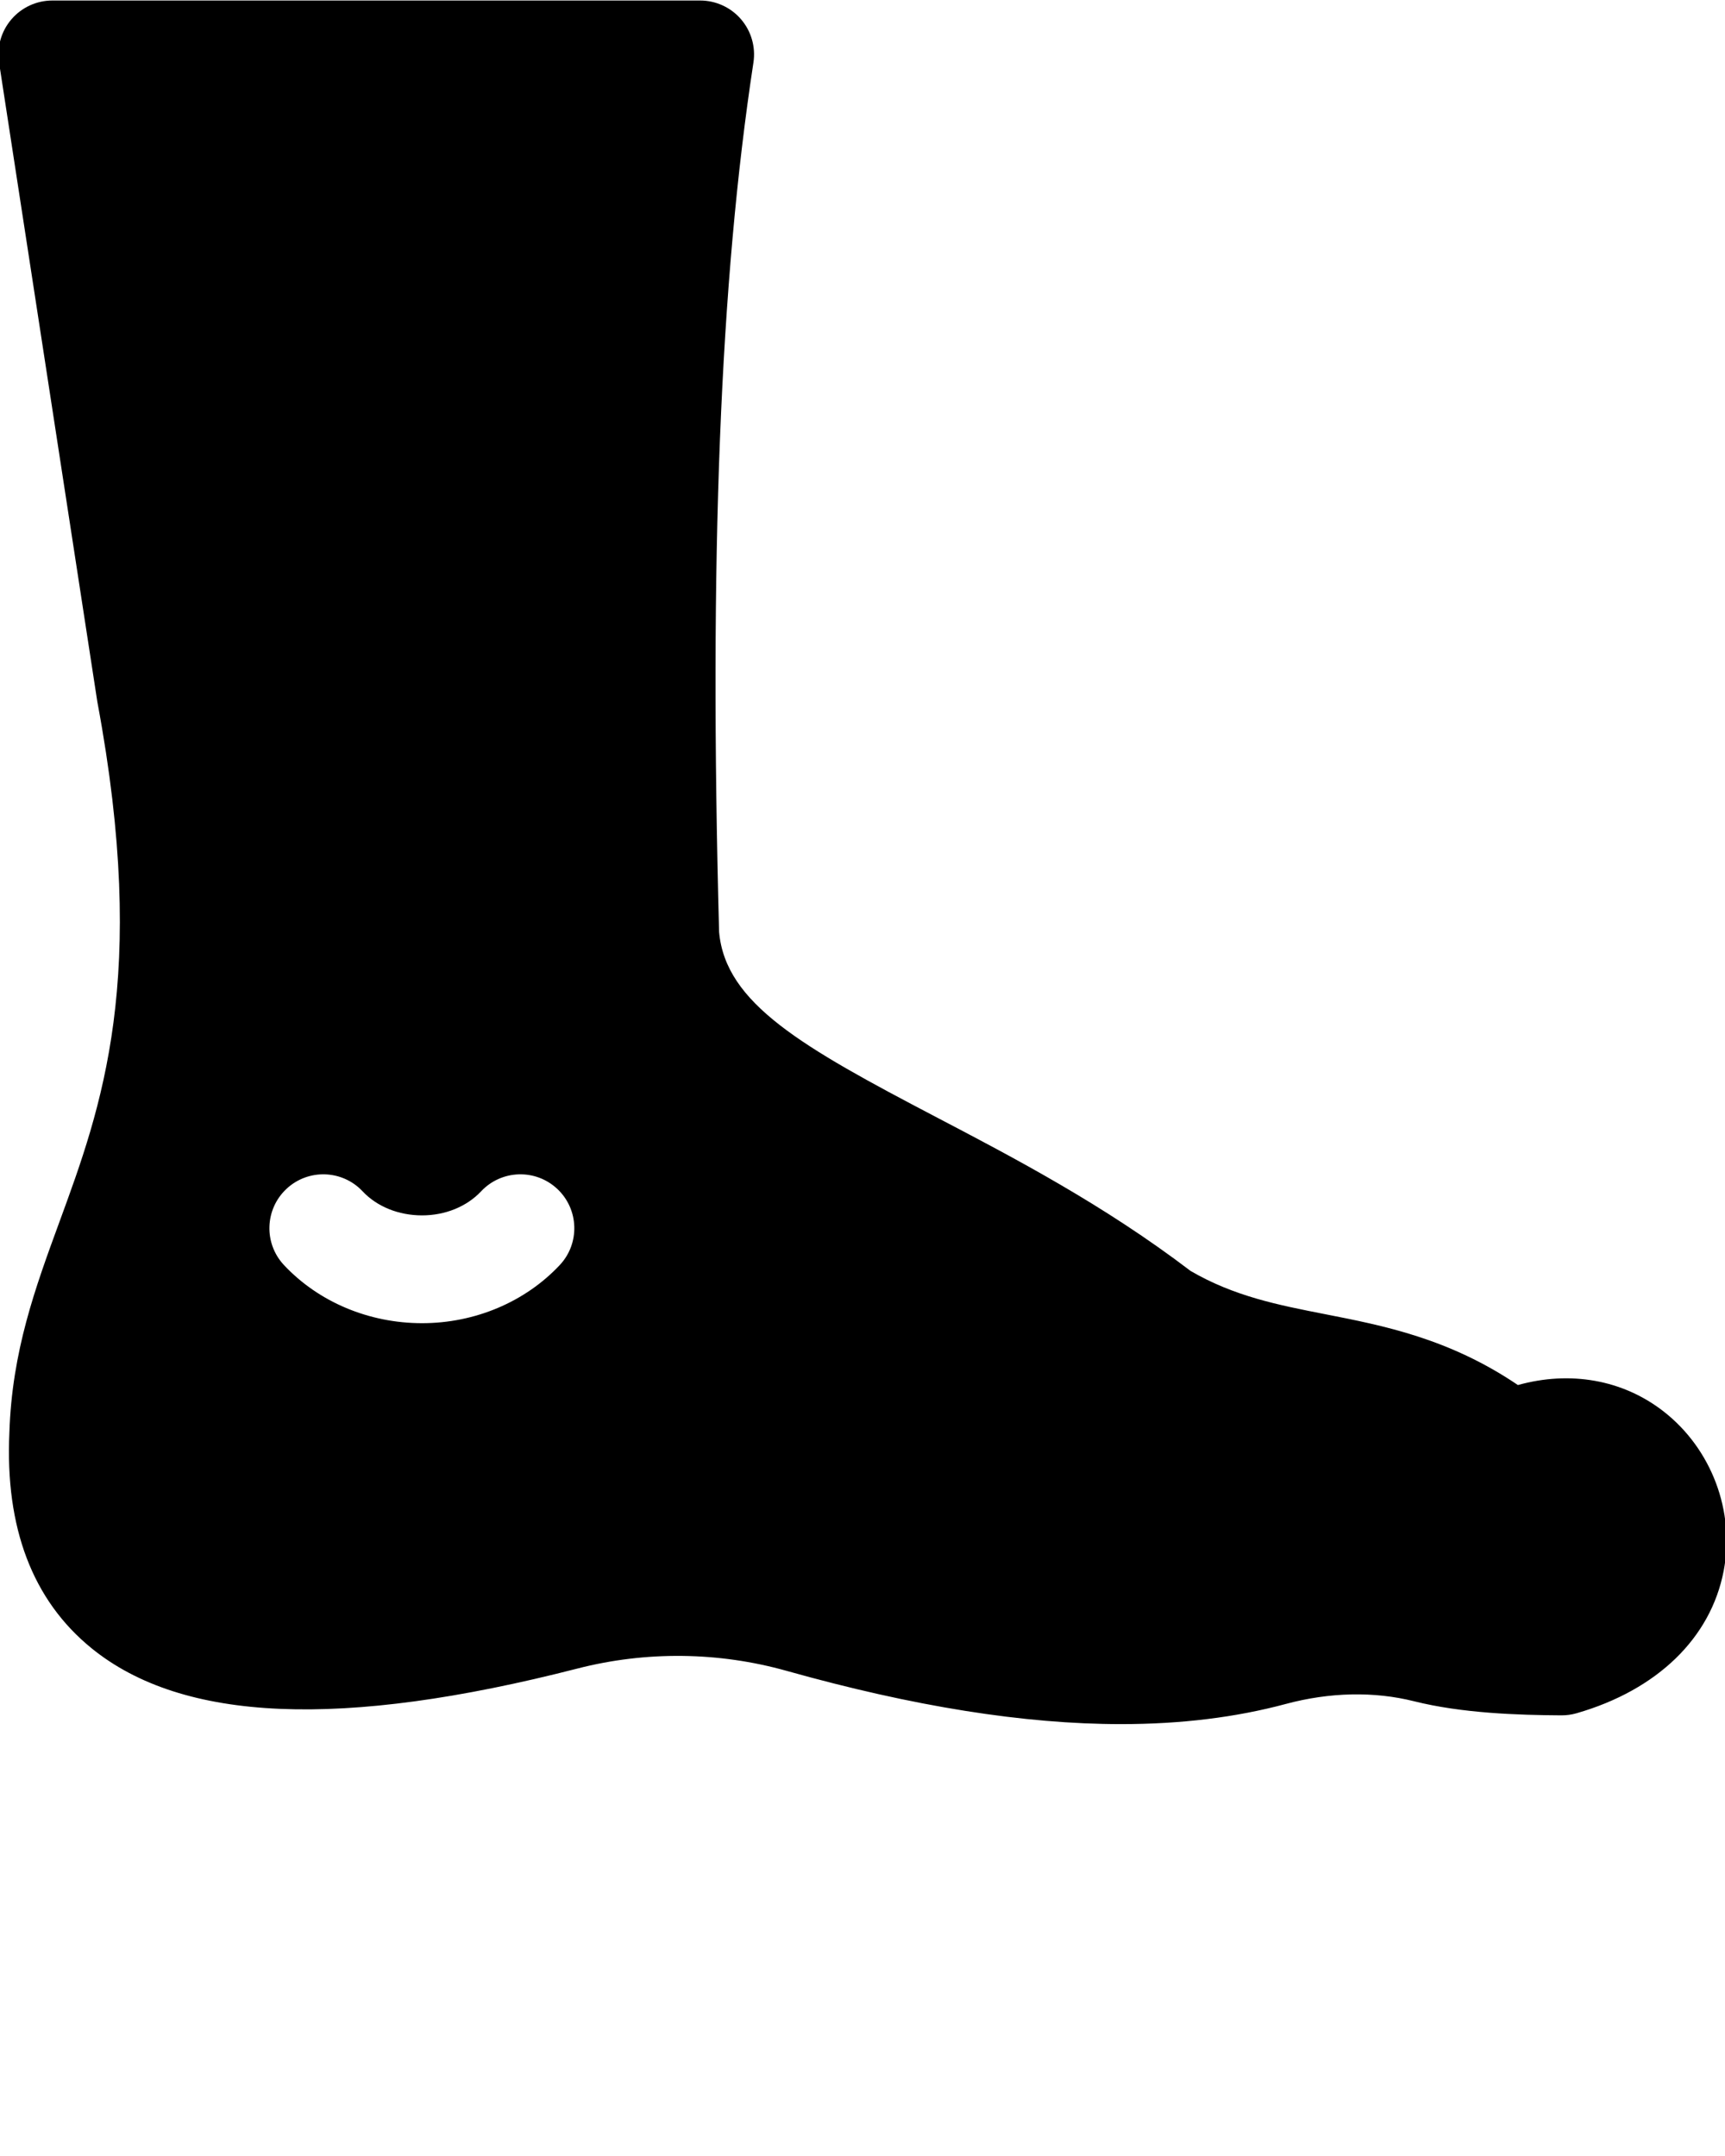<svg xmlns="http://www.w3.org/2000/svg" xmlns:xlink="http://www.w3.org/1999/xlink" version="1.1" x="0px" y="0px" viewBox="0 0 512 640" enable-background="new 0 0 512 512" xml:space="preserve"><g><path d="M493.715,418.937c-12.104-9.407-27.723-12.103-43.181-7.79c-20.422-13.826-39.854-17.633-57.217-21.034   c-13.871-2.717-26.987-5.286-39.949-12.844c-25.736-19.605-52.208-33.465-75.592-45.707c-39.76-20.815-62.435-33.676-64.341-54.896   c-2.972-111.114,0.268-193.136,10.191-258.099c0.705-4.611-0.639-9.302-3.679-12.841c-3.039-3.539-7.473-5.575-12.138-5.575H15.537   c-4.668,0-9.104,2.038-12.143,5.581c-3.04,3.543-4.381,8.236-3.672,12.85l29.133,189.511c0.026,0.168,0.055,0.334,0.085,0.501   c15.232,81.735,1.154,120.146-11.268,154.037c-7.256,19.796-14.109,38.495-14.887,62.626c-1.297,28.254,6.893,49.781,24.343,63.983   c27.081,22.044,74.271,24.024,144.258,6.061c20.388-5.234,41.868-4.993,62.121,0.695c37.569,10.552,70.433,15.805,99.259,15.805   c17.778-0.001,34.024-2,48.88-5.987c13.037-3.501,26.197-3.777,38.059-0.802c14.224,3.569,30.844,4.11,43.733,4.183   c1.53,0.005,3.053-0.202,4.523-0.627c23.901-6.893,39.81-22.295,43.646-42.257C515.009,448.621,507.985,430.025,493.715,418.937z    M166.124,375.549c-10.288,10.952-25.178,17.233-40.85,17.233c-0.011,0-0.019,0-0.029,0c-15.76-0.008-30.688-6.294-40.955-17.245   c-6.043-6.447-5.717-16.572,0.729-22.616c6.447-6.043,16.571-5.717,22.616,0.729c4.245,4.529,10.67,7.128,17.625,7.132   c0.005,0,0.01,0,0.015,0c6.874,0,13.261-2.604,17.526-7.144c6.05-6.439,16.176-6.756,22.616-0.706S172.175,369.108,166.124,375.549   z"/></g></svg>